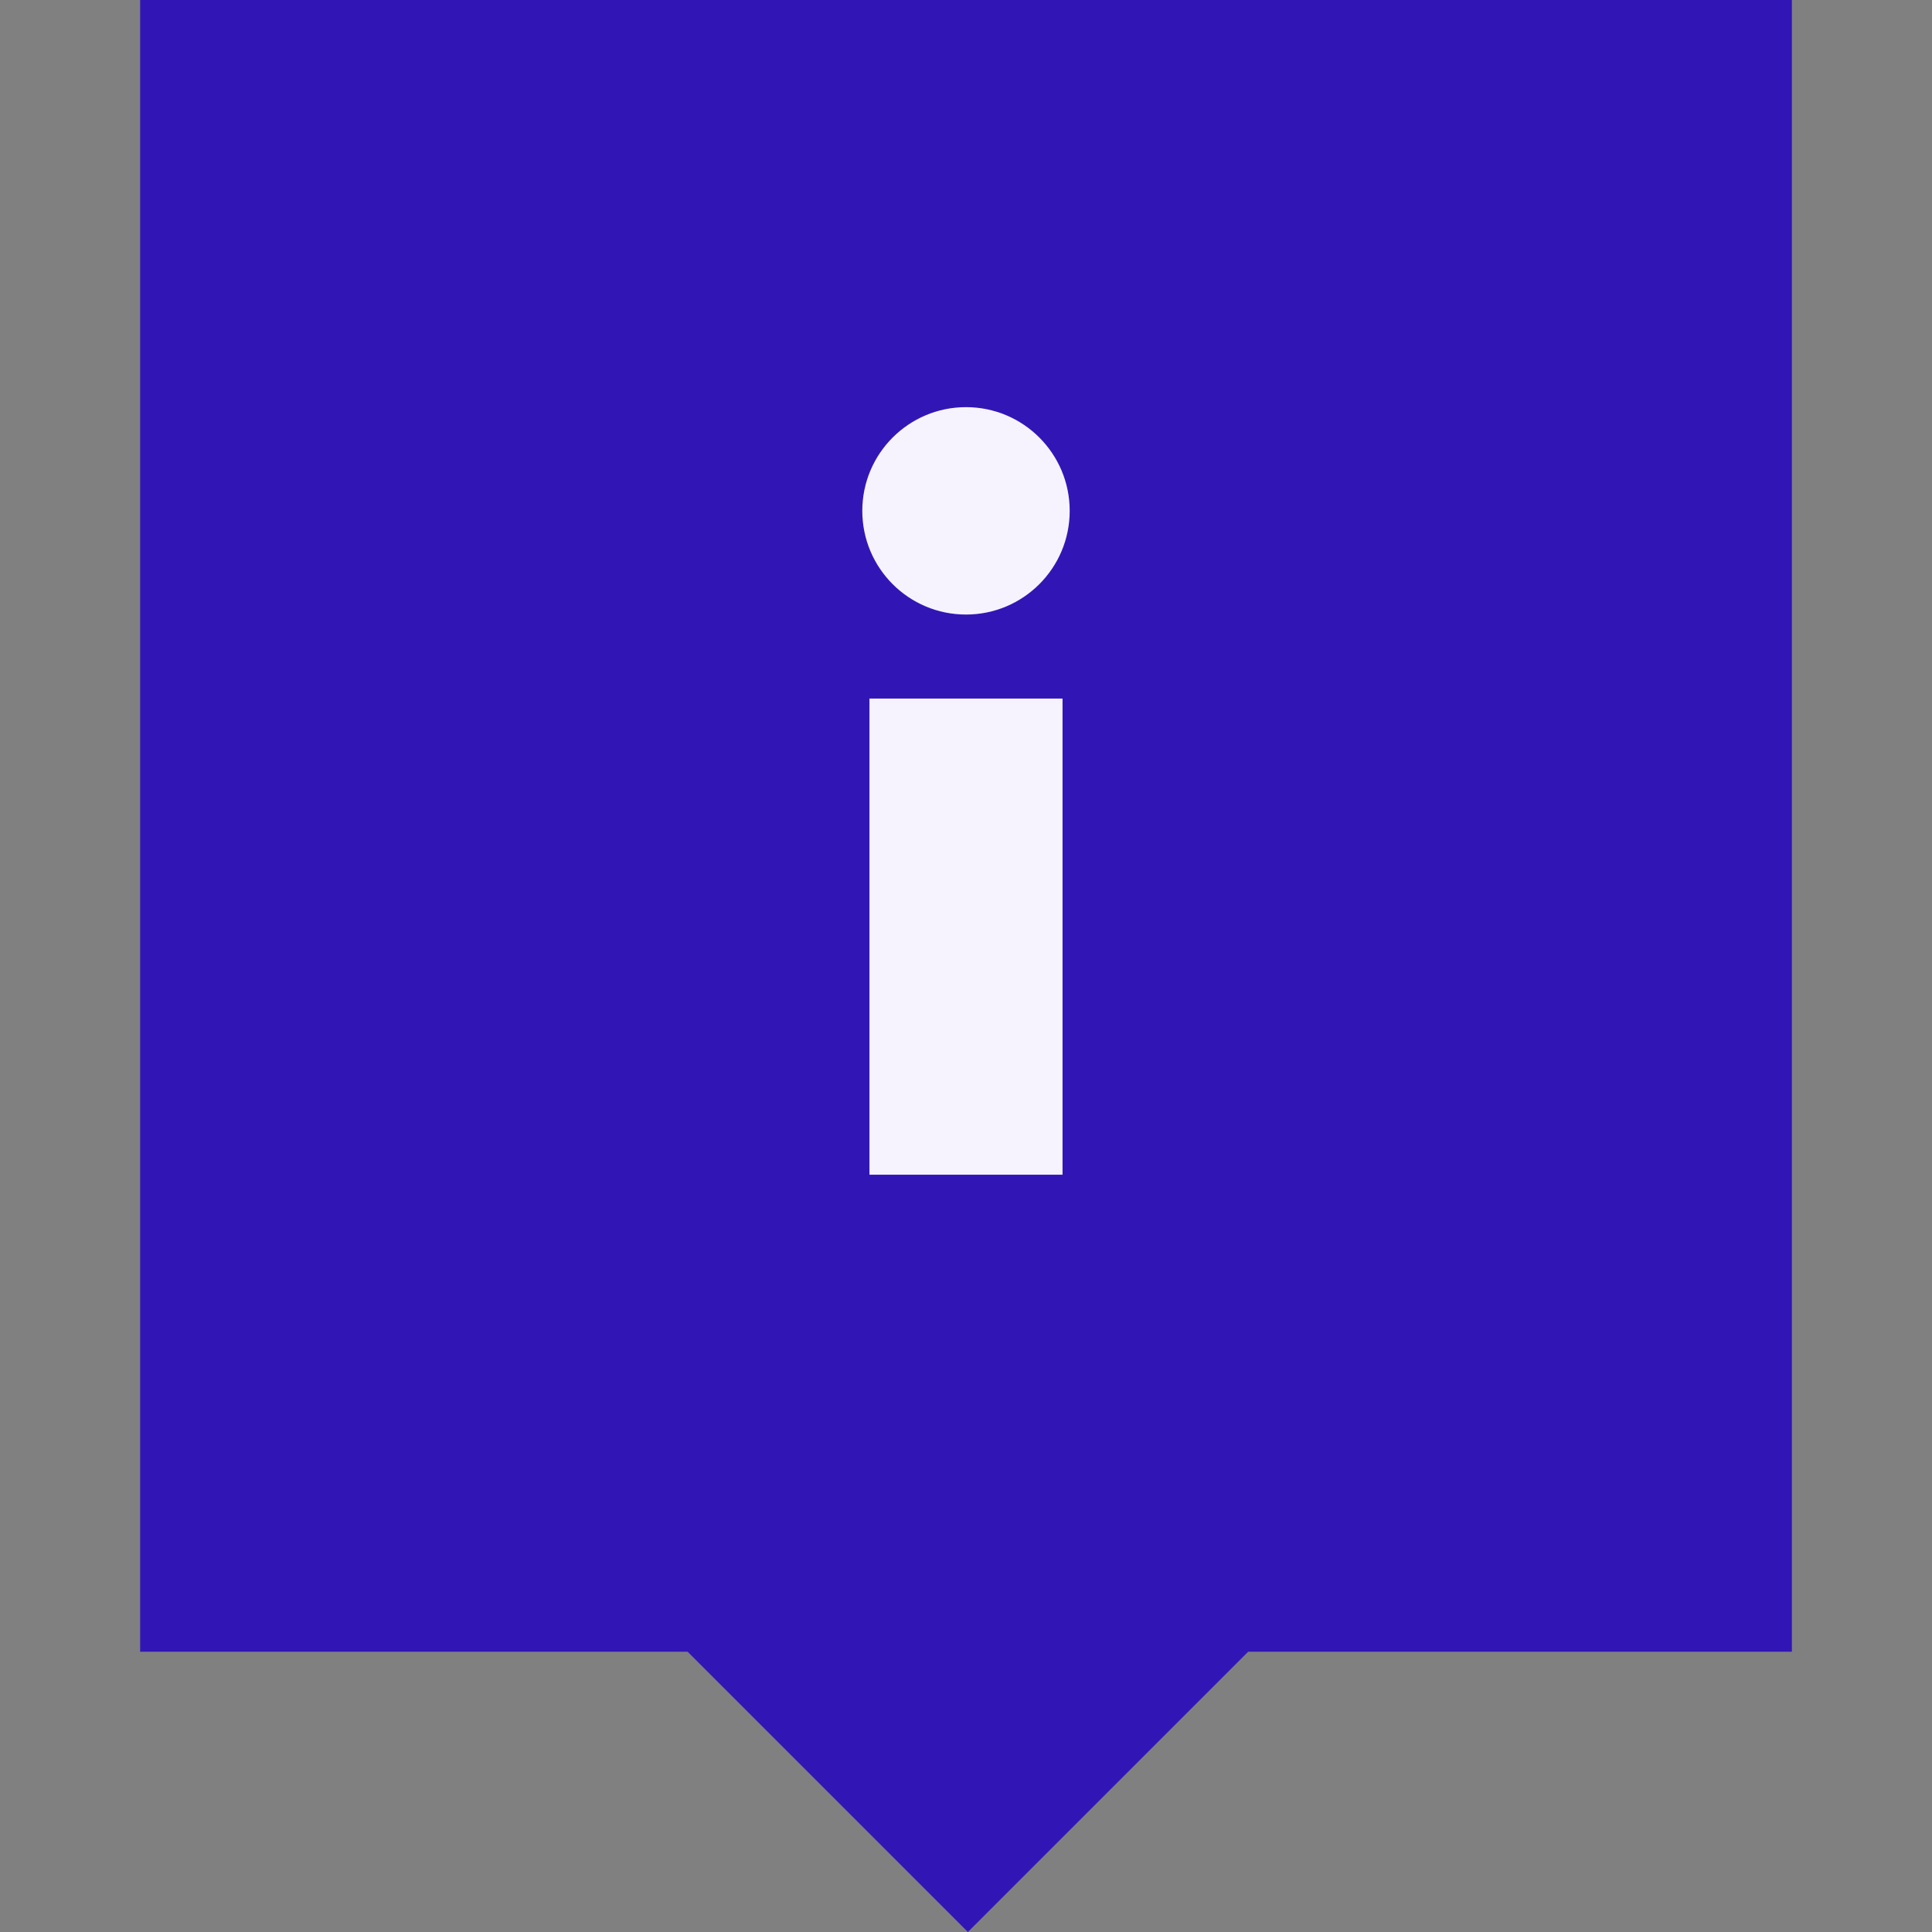 <?xml version="1.0" encoding="UTF-8"?> <svg xmlns="http://www.w3.org/2000/svg" xmlns:xlink="http://www.w3.org/1999/xlink" width="80" height="80" viewBox="0 0 80 80" fill="none"><rect x="0" y="0" width="80" height="80" fill="#808080" stroke="none"/><desc> Created with Pixso. </desc><defs><clipPath id="clip242_1736"><rect id="Frame 141087" width="80" height="80" fill="white" fill-opacity="0"></rect></clipPath></defs><g clip-path="url(#clip242_1736)"><rect id="Rectangle 1002651" x="74.198" y="68.395" width="68.395" height="68.395" transform="rotate(180 74.198 68.395)" fill="#3216B5" fill-opacity="1"></rect><rect id="Rectangle 1002652" x="51.682" y="68.396" width="16.41" height="16.41" transform="rotate(135 51.682 68.396)" fill="#3216B5" fill-opacity="1"></rect><ellipse id="Ellipse 1244" cx="40" cy="21.153" rx="4.294" ry="4.294" fill="#F6F3FE" fill-opacity="1"></ellipse><rect id="Rectangle 1004345" x="36.003" y="28.926" width="7.994" height="19.716" fill="#F6F3FE" fill-opacity="1"></rect></g></svg> 